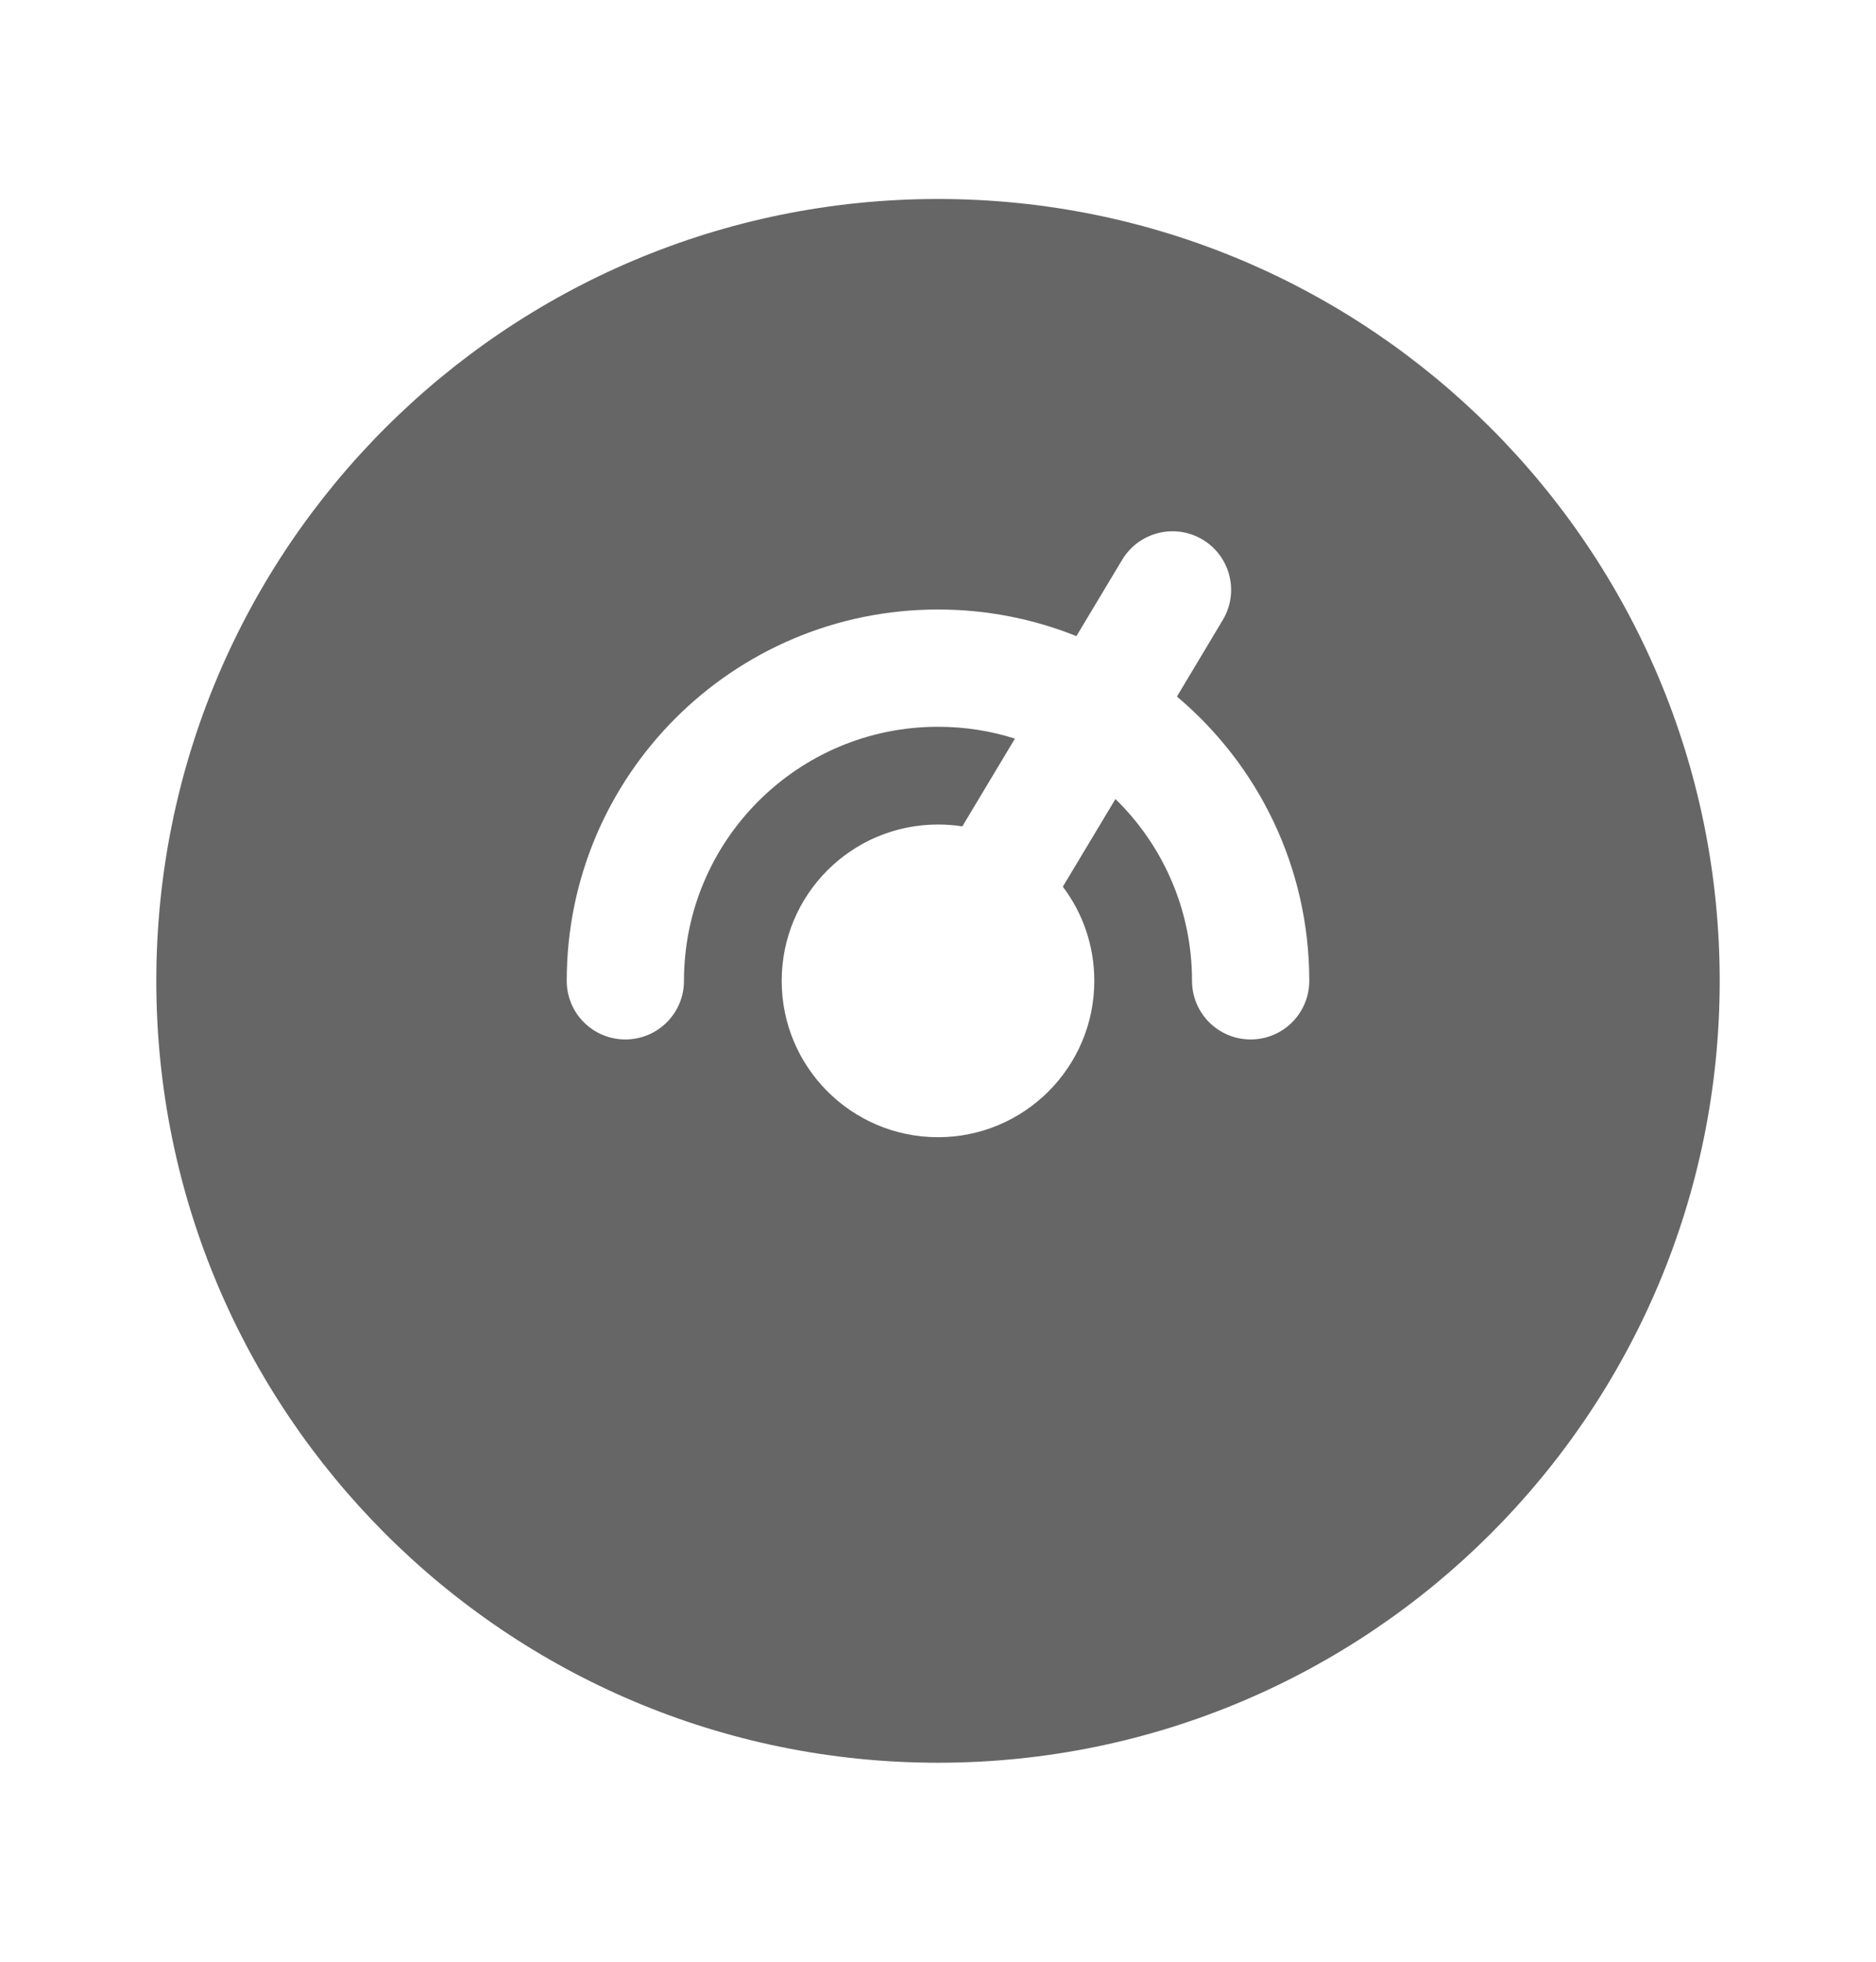 <svg width="22" height="23" viewBox="0 0 22 23" fill="none" xmlns="http://www.w3.org/2000/svg">
<path fill-rule="evenodd" clip-rule="evenodd" d="M11 20.667C16.062 20.667 20.167 16.562 20.167 11.5C20.167 6.437 16.062 2.333 11 2.333C5.937 2.333 1.833 6.437 1.833 11.5C1.833 16.562 5.937 20.667 11 20.667ZM8.021 11.5C8.021 11.88 7.713 12.187 7.333 12.187C6.954 12.187 6.646 11.88 6.646 11.5C6.646 9.095 8.595 7.146 11 7.146C11.574 7.146 12.121 7.257 12.623 7.458L13.16 6.563C13.356 6.237 13.778 6.132 14.104 6.327C14.429 6.522 14.535 6.945 14.339 7.27L13.802 8.167C14.751 8.965 15.354 10.162 15.354 11.5C15.354 11.88 15.046 12.187 14.667 12.187C14.287 12.187 13.979 11.88 13.979 11.5C13.979 10.664 13.635 9.909 13.081 9.368L12.464 10.396C12.696 10.703 12.833 11.085 12.833 11.5C12.833 12.512 12.012 13.333 11 13.333C9.987 13.333 9.167 12.512 9.167 11.5C9.167 10.487 9.987 9.667 11 9.667C11.097 9.667 11.192 9.674 11.285 9.689L11.902 8.66C11.618 8.569 11.314 8.521 11 8.521C9.355 8.521 8.021 9.855 8.021 11.5Z" fill="#666666"/>
</svg>
